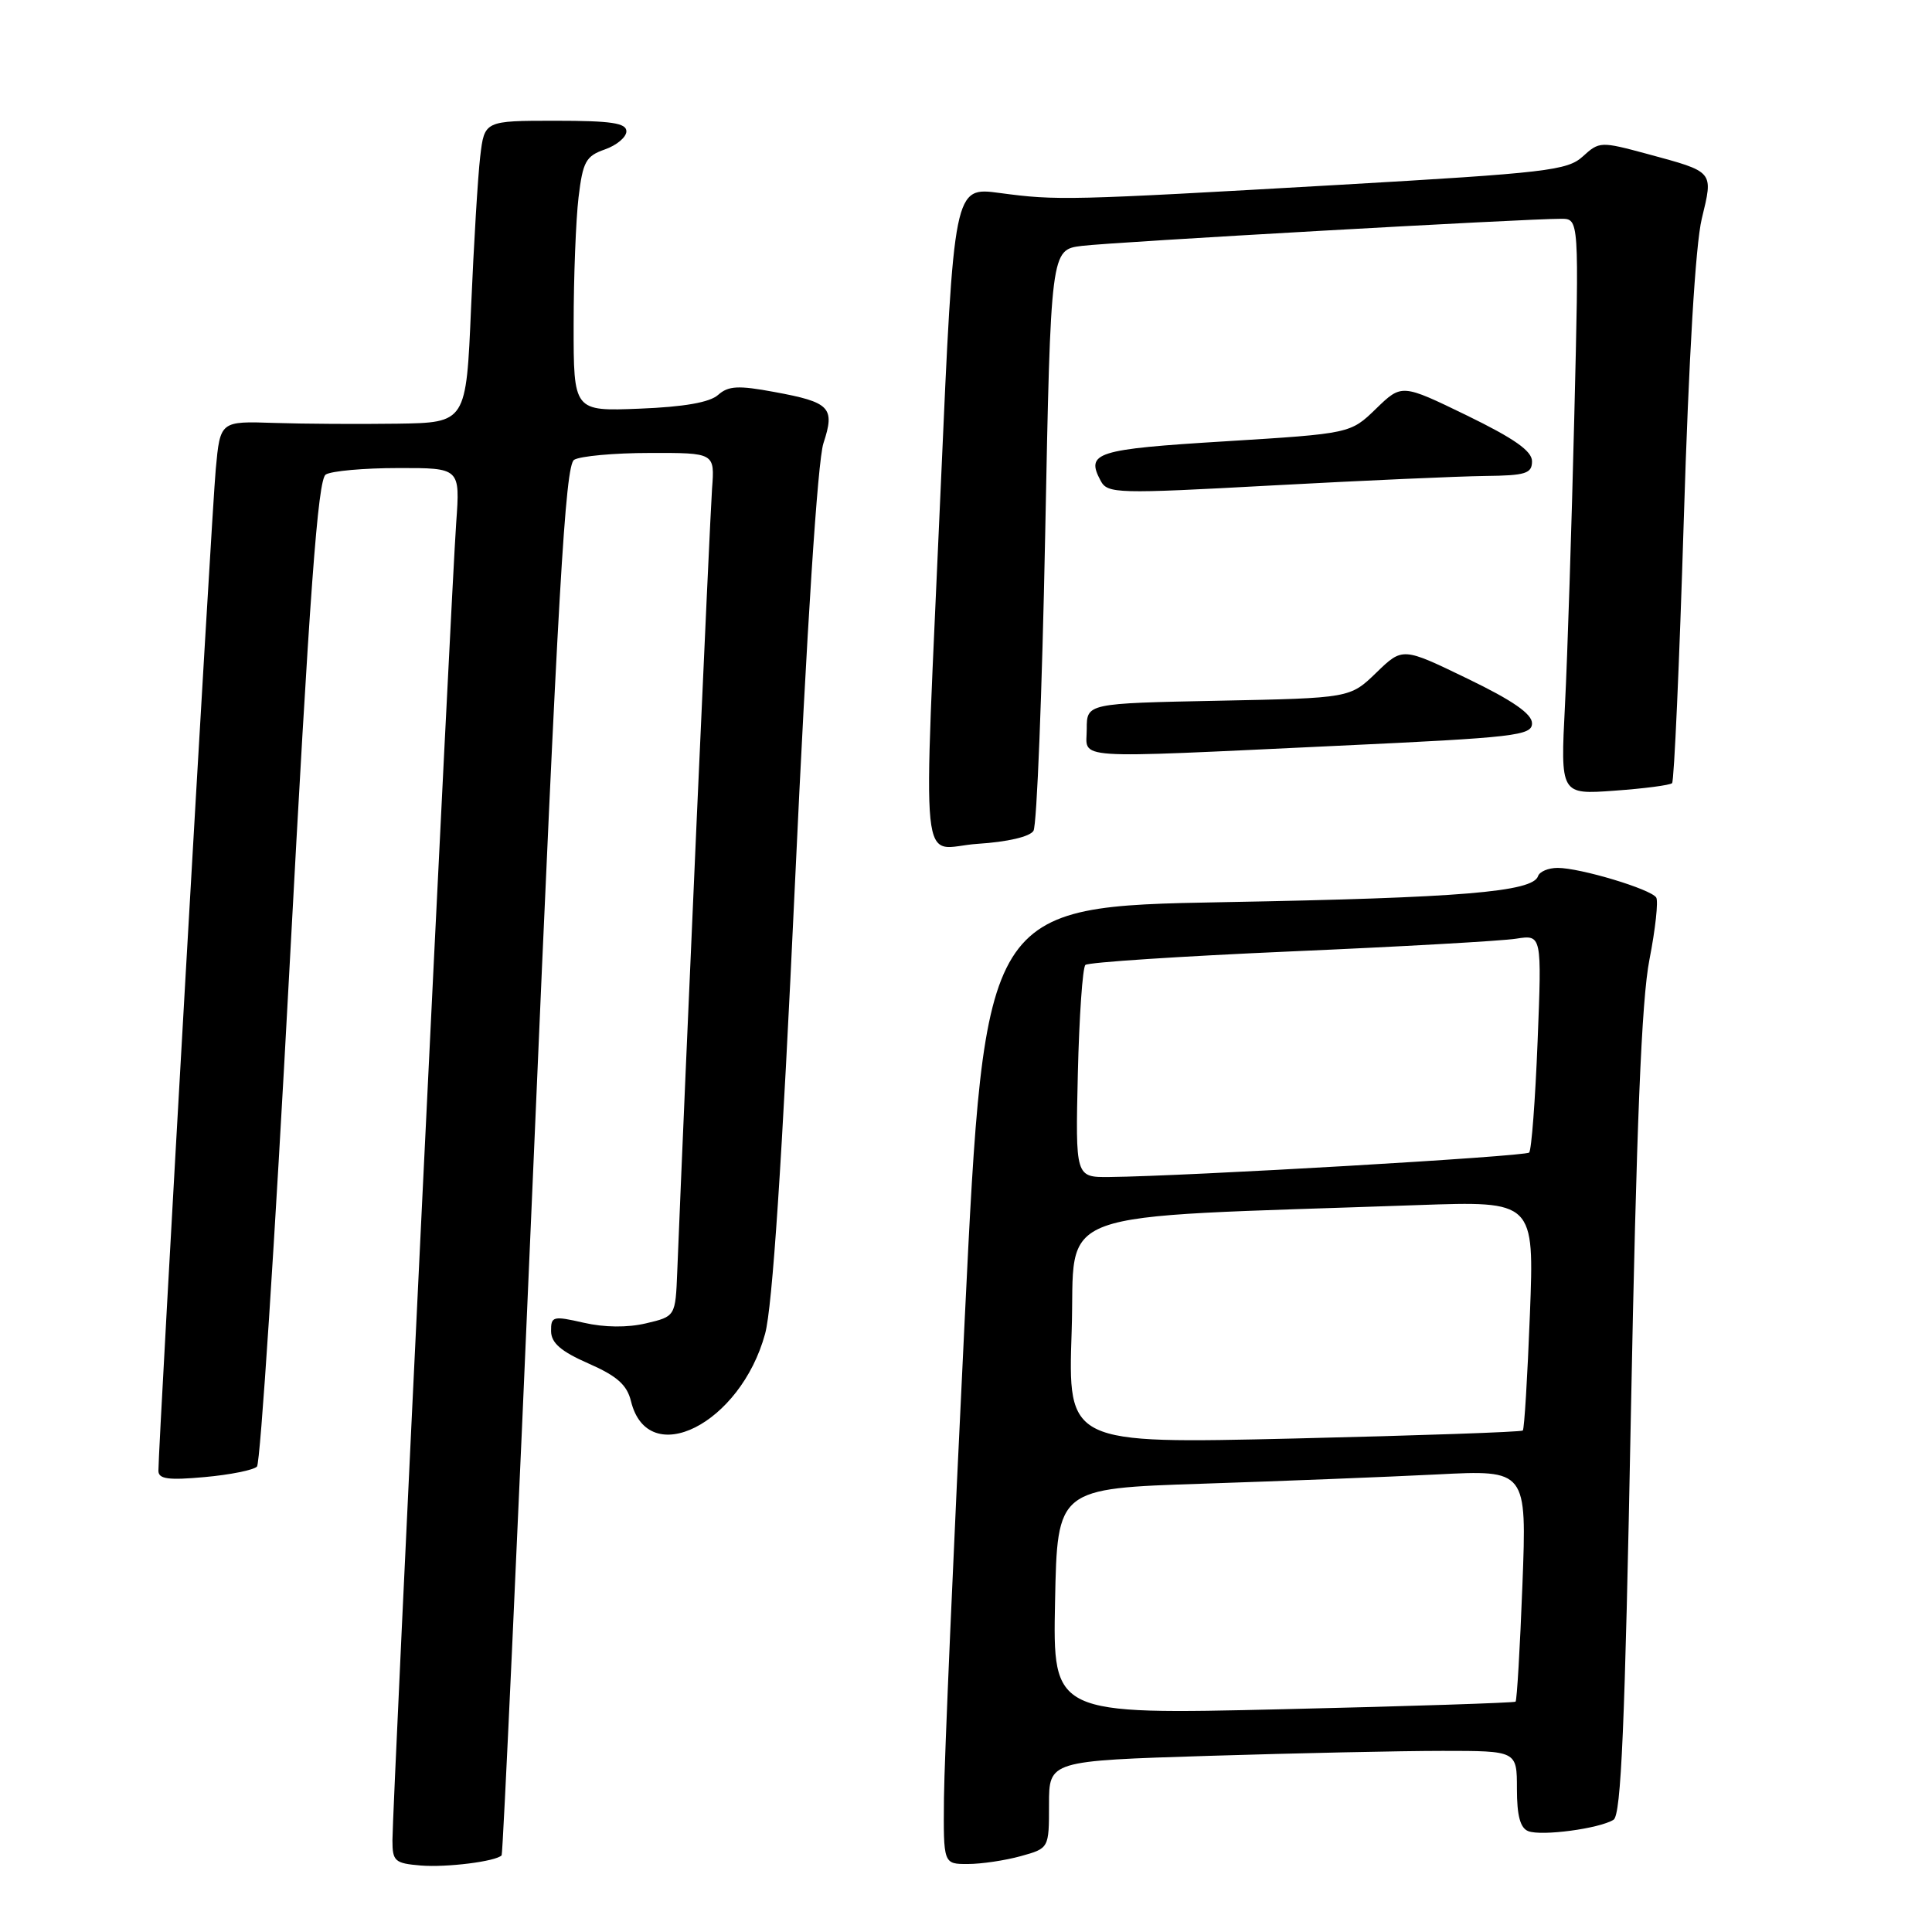 <?xml version="1.0" encoding="UTF-8" standalone="no"?>
<!DOCTYPE svg PUBLIC "-//W3C//DTD SVG 1.1//EN" "http://www.w3.org/Graphics/SVG/1.1/DTD/svg11.dtd" >
<svg xmlns="http://www.w3.org/2000/svg" xmlns:xlink="http://www.w3.org/1999/xlink" version="1.1" viewBox="0 0 256 256">
 <g >
 <path fill="currentColor"
d=" M 66.47 245.84 C 66.64 245.65 68.55 204.18 70.71 153.67 C 73.94 78.33 74.90 61.67 76.07 60.93 C 76.86 60.44 81.37 60.02 86.10 60.02 C 94.71 60.00 94.71 60.00 94.35 64.75 C 94.07 68.56 90.75 143.19 89.74 168.47 C 89.50 174.43 89.50 174.43 85.60 175.35 C 83.15 175.93 80.09 175.90 77.35 175.27 C 73.27 174.34 73.00 174.41 73.02 176.39 C 73.04 177.95 74.33 179.07 77.98 180.67 C 81.76 182.33 83.08 183.50 83.61 185.67 C 85.86 194.86 98.12 188.70 101.38 176.73 C 102.35 173.19 103.63 153.86 105.34 117.00 C 106.91 83.16 108.34 61.07 109.11 58.73 C 110.67 53.99 110.01 53.30 102.61 51.94 C 97.82 51.05 96.52 51.12 95.15 52.33 C 94.05 53.32 90.61 53.92 84.75 54.15 C 76.00 54.50 76.00 54.50 76.01 43.00 C 76.01 36.67 76.31 29.09 76.66 26.15 C 77.23 21.41 77.63 20.68 80.15 19.80 C 81.72 19.25 83.00 18.17 83.00 17.40 C 83.00 16.30 81.00 16.00 73.59 16.00 C 64.19 16.00 64.19 16.00 63.63 20.75 C 63.32 23.36 62.78 32.36 62.42 40.75 C 61.77 56.00 61.77 56.00 52.64 56.14 C 47.61 56.21 40.28 56.17 36.34 56.04 C 29.18 55.80 29.18 55.80 28.59 62.15 C 28.05 67.88 20.98 191.56 20.99 194.89 C 21.00 195.98 22.30 196.16 27.12 195.72 C 30.48 195.42 33.60 194.79 34.05 194.33 C 34.50 193.88 36.43 164.30 38.34 128.62 C 41.03 78.35 42.12 63.54 43.16 62.88 C 43.90 62.41 48.21 62.02 52.74 62.02 C 60.97 62.00 60.97 62.00 60.45 69.25 C 59.82 77.87 52.00 239.46 52.00 243.85 C 52.00 246.63 52.31 246.90 55.75 247.19 C 59.18 247.47 65.72 246.65 66.47 245.84 Z  M 135.25 245.95 C 139.00 244.91 139.00 244.91 139.00 239.11 C 139.00 233.32 139.00 233.32 160.16 232.66 C 171.80 232.30 185.75 232.00 191.16 232.00 C 201.00 232.00 201.00 232.00 201.00 237.03 C 201.00 240.60 201.44 242.23 202.51 242.64 C 204.29 243.32 211.92 242.30 213.80 241.13 C 214.81 240.50 215.31 228.81 216.10 187.41 C 216.84 149.03 217.51 132.48 218.56 127.15 C 219.35 123.11 219.75 119.41 219.46 118.93 C 218.77 117.82 209.39 115.00 206.40 115.00 C 205.17 115.00 204.00 115.49 203.80 116.09 C 203.11 118.18 193.62 118.97 162.19 119.54 C 130.50 120.12 130.50 120.12 127.83 174.81 C 126.36 204.89 125.12 233.44 125.08 238.25 C 125.00 247.00 125.00 247.00 128.25 246.99 C 130.04 246.99 133.19 246.52 135.25 245.95 Z  M 136.94 110.09 C 137.39 109.37 138.08 91.75 138.49 70.94 C 139.23 33.09 139.23 33.09 143.36 32.58 C 147.48 32.07 202.35 28.97 206.87 28.99 C 209.24 29.00 209.24 29.00 208.60 55.25 C 208.25 69.69 207.70 86.85 207.37 93.39 C 206.76 105.29 206.76 105.29 213.92 104.77 C 217.85 104.49 221.29 104.04 221.56 103.77 C 221.83 103.50 222.53 87.81 223.11 68.89 C 223.77 47.40 224.66 32.44 225.49 29.00 C 227.03 22.61 227.20 22.82 218.25 20.39 C 212.10 18.73 211.91 18.74 209.73 20.73 C 207.69 22.59 204.94 22.91 177.50 24.49 C 141.35 26.56 140.10 26.59 132.45 25.57 C 126.40 24.76 126.40 24.76 124.67 64.13 C 122.31 118.17 121.70 112.32 129.57 111.81 C 133.49 111.56 136.46 110.87 136.94 110.09 Z  M 177.25 98.82 C 200.82 97.72 203.00 97.47 203.00 95.84 C 203.00 94.59 200.43 92.81 194.42 89.91 C 185.85 85.76 185.85 85.76 182.37 89.13 C 178.89 92.50 178.89 92.50 161.45 92.85 C 144.00 93.20 144.00 93.20 144.00 96.60 C 144.00 100.69 141.22 100.51 177.25 98.82 Z  M 196.75 63.07 C 202.17 63.01 203.00 62.75 203.00 61.12 C 203.00 59.76 200.65 58.11 194.37 55.05 C 185.74 50.86 185.74 50.86 182.34 54.15 C 178.94 57.45 178.94 57.45 162.30 58.48 C 145.19 59.53 143.84 59.96 145.84 63.70 C 146.76 65.42 147.92 65.45 168.65 64.32 C 180.67 63.67 193.31 63.11 196.75 63.07 Z  M 139.80 212.22 C 140.10 197.23 140.10 197.23 159.30 196.60 C 169.86 196.25 183.86 195.70 190.41 195.37 C 202.31 194.76 202.31 194.76 201.73 209.98 C 201.41 218.34 201.00 225.32 200.82 225.48 C 200.64 225.63 186.78 226.09 170.00 226.48 C 139.50 227.20 139.50 227.20 139.80 212.22 Z  M 142.00 176.40 C 142.56 159.77 137.95 161.45 187.90 159.68 C 203.30 159.14 203.30 159.14 202.72 174.16 C 202.40 182.43 201.98 189.35 201.78 189.55 C 201.59 189.75 187.94 190.22 171.46 190.61 C 141.50 191.31 141.50 191.31 142.00 176.40 Z  M 142.82 142.25 C 143.00 134.69 143.45 128.21 143.82 127.86 C 144.19 127.51 156.43 126.71 171.00 126.07 C 185.57 125.44 199.03 124.68 200.90 124.38 C 204.30 123.85 204.30 123.85 203.74 138.00 C 203.43 145.78 202.93 152.41 202.62 152.72 C 202.09 153.24 157.32 155.85 147.00 155.96 C 142.50 156.00 142.50 156.00 142.82 142.25 Z "/>
</g>
</svg>